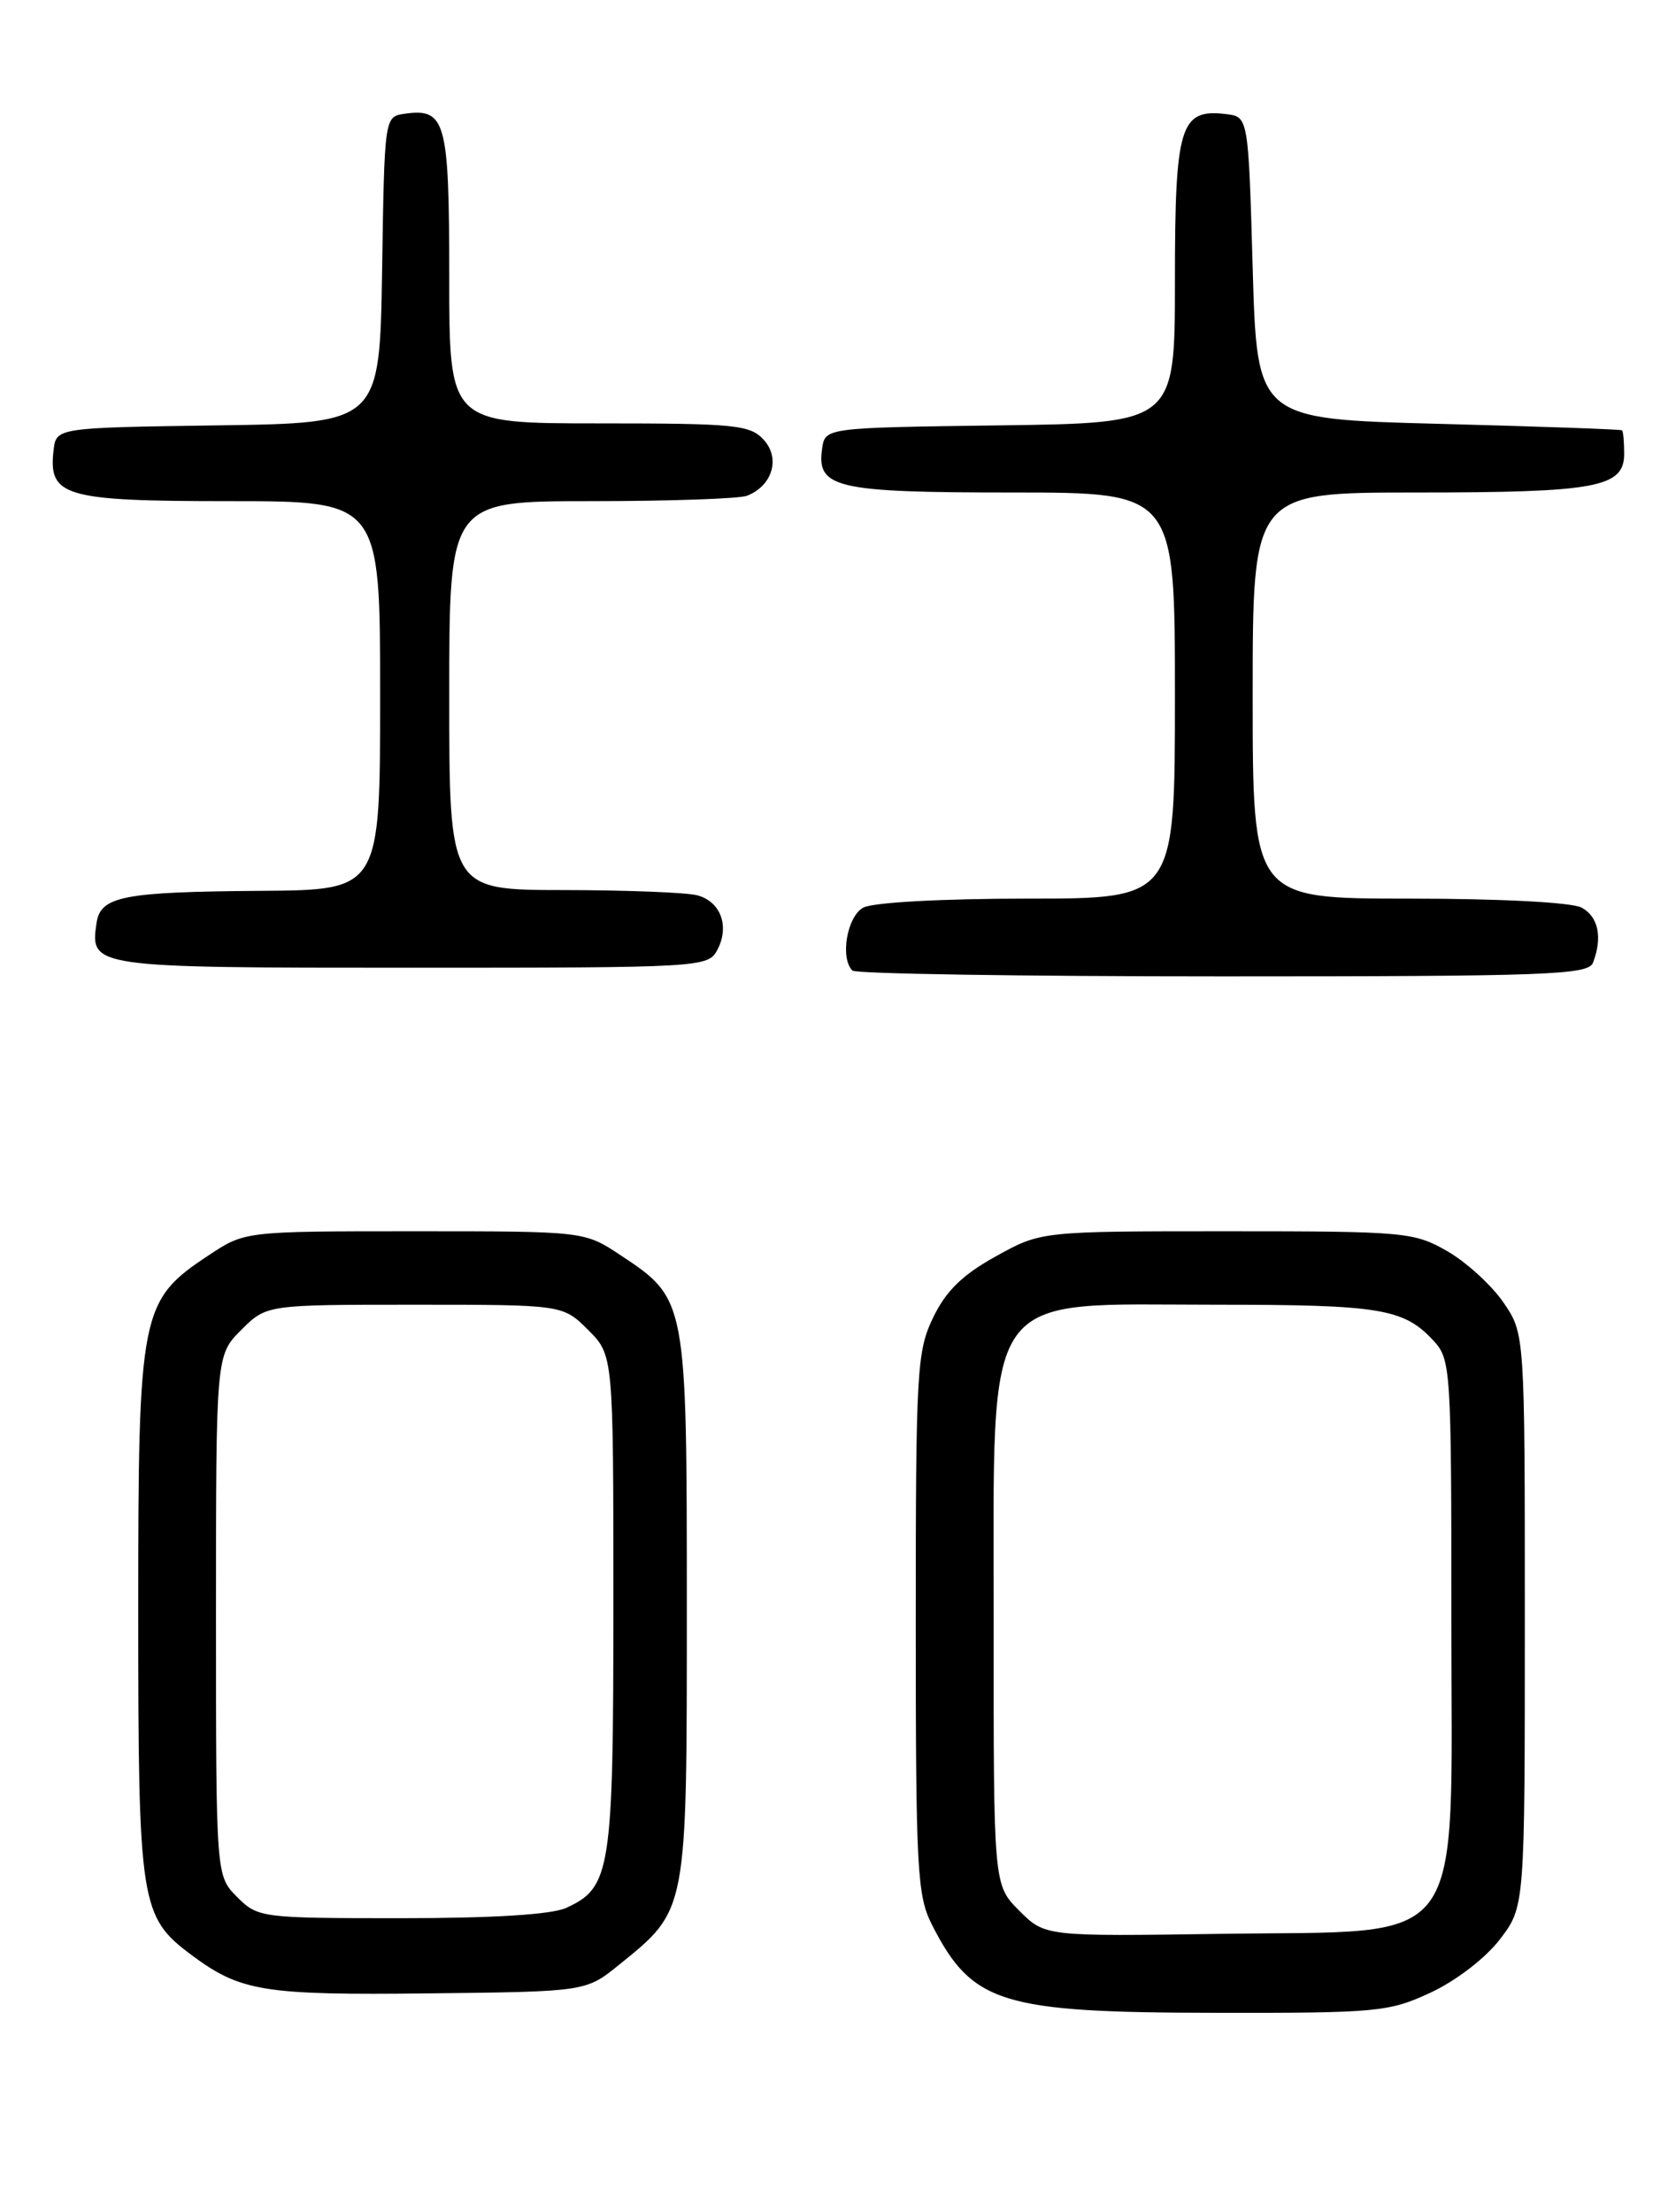 <?xml version="1.0" encoding="UTF-8" standalone="no"?>
<!DOCTYPE svg PUBLIC "-//W3C//DTD SVG 1.1//EN" "http://www.w3.org/Graphics/SVG/1.1/DTD/svg11.dtd" >
<svg xmlns="http://www.w3.org/2000/svg" xmlns:xlink="http://www.w3.org/1999/xlink" version="1.1" viewBox="0 0 194 256">
 <g >
 <path fill="currentColor"
d=" M 165.62 230.60 C 168.57 229.22 171.96 226.61 173.62 224.44 C 176.50 220.66 176.50 220.66 176.50 187.50 C 176.50 154.35 176.50 154.35 174.02 150.73 C 172.65 148.74 169.73 146.07 167.52 144.80 C 163.67 142.59 162.61 142.50 142.00 142.50 C 120.50 142.50 120.50 142.50 115.27 145.40 C 111.42 147.53 109.50 149.40 108.02 152.47 C 106.13 156.37 106.00 158.59 106.00 187.86 C 106.00 216.52 106.16 219.38 107.89 222.79 C 112.53 231.87 115.88 232.91 140.50 232.95 C 159.50 232.98 160.75 232.86 165.62 230.60 Z  M 71.66 227.39 C 79.59 220.98 79.50 221.44 79.50 186.00 C 79.50 150.39 79.49 150.34 71.80 145.25 C 67.65 142.50 67.65 142.50 48.00 142.50 C 28.35 142.50 28.35 142.50 24.20 145.25 C 16.23 150.52 16.00 151.69 16.00 186.49 C 16.00 220.33 16.23 221.83 22.14 226.24 C 27.84 230.49 30.48 230.92 49.66 230.70 C 67.82 230.50 67.82 230.50 71.66 227.39 Z  M 184.39 111.42 C 185.52 108.49 185.01 106.08 183.07 105.04 C 181.94 104.43 173.61 104.00 163.07 104.00 C 145.00 104.00 145.00 104.00 145.00 80.50 C 145.00 57.00 145.00 57.00 163.93 57.00 C 184.81 57.00 188.00 56.41 188.00 52.52 C 188.00 51.14 187.89 49.91 187.75 49.80 C 187.61 49.69 178.05 49.35 166.50 49.05 C 145.50 48.50 145.50 48.50 145.00 31.00 C 144.50 13.50 144.50 13.50 141.88 13.20 C 136.59 12.58 136.00 14.53 136.00 32.55 C 136.00 48.96 136.00 48.96 115.75 49.23 C 95.50 49.50 95.50 49.50 95.16 51.94 C 94.51 56.48 96.76 57.00 117.19 57.00 C 136.00 57.00 136.00 57.00 136.00 80.50 C 136.00 104.00 136.00 104.00 118.93 104.00 C 109.08 104.00 101.05 104.44 99.93 105.04 C 98.05 106.05 97.21 110.87 98.67 112.33 C 99.03 112.70 118.34 113.00 141.56 113.00 C 179.14 113.00 183.85 112.83 184.39 111.42 Z  M 83.02 109.96 C 84.48 107.23 83.44 104.35 80.72 103.62 C 79.50 103.29 72.54 103.02 65.25 103.01 C 52.00 103.00 52.00 103.00 52.00 80.50 C 52.00 58.00 52.00 58.00 68.42 58.00 C 77.45 58.00 85.56 57.72 86.45 57.38 C 89.39 56.25 90.36 53.06 88.42 50.92 C 86.84 49.17 85.17 49.00 69.35 49.00 C 52.00 49.00 52.00 49.00 52.00 32.12 C 52.00 13.96 51.60 12.49 46.81 13.17 C 44.51 13.50 44.50 13.57 44.23 31.23 C 43.95 48.96 43.95 48.96 25.23 49.23 C 6.50 49.50 6.50 49.50 6.20 52.12 C 5.58 57.46 7.44 58.00 26.57 58.00 C 44.00 58.00 44.00 58.00 44.00 80.50 C 44.00 103.00 44.00 103.00 30.25 103.10 C 14.19 103.22 11.62 103.72 11.17 106.85 C 10.43 111.97 10.62 112.00 47.59 112.00 C 81.12 112.00 81.96 111.95 83.02 109.96 Z  M 117.98 221.13 C 115.00 218.15 115.00 218.15 115.02 187.83 C 115.05 148.46 113.27 151.00 140.87 151.00 C 159.74 151.00 162.48 151.45 165.90 155.13 C 167.94 157.31 168.00 158.30 168.00 187.50 C 168.00 226.34 170.17 223.38 141.42 223.81 C 120.96 224.11 120.96 224.11 117.98 221.13 Z  M 27.45 219.55 C 25.00 217.09 25.00 217.09 25.00 186.97 C 25.00 156.85 25.00 156.85 27.92 153.92 C 30.85 151.00 30.85 151.00 48.00 151.00 C 65.15 151.00 65.15 151.00 68.08 153.92 C 71.00 156.85 71.00 156.85 71.00 185.47 C 71.00 216.54 70.71 218.45 65.53 220.81 C 63.83 221.58 57.07 222.00 46.41 222.00 C 30.22 222.00 29.86 221.95 27.45 219.55 Z "/>
</g>
</svg>